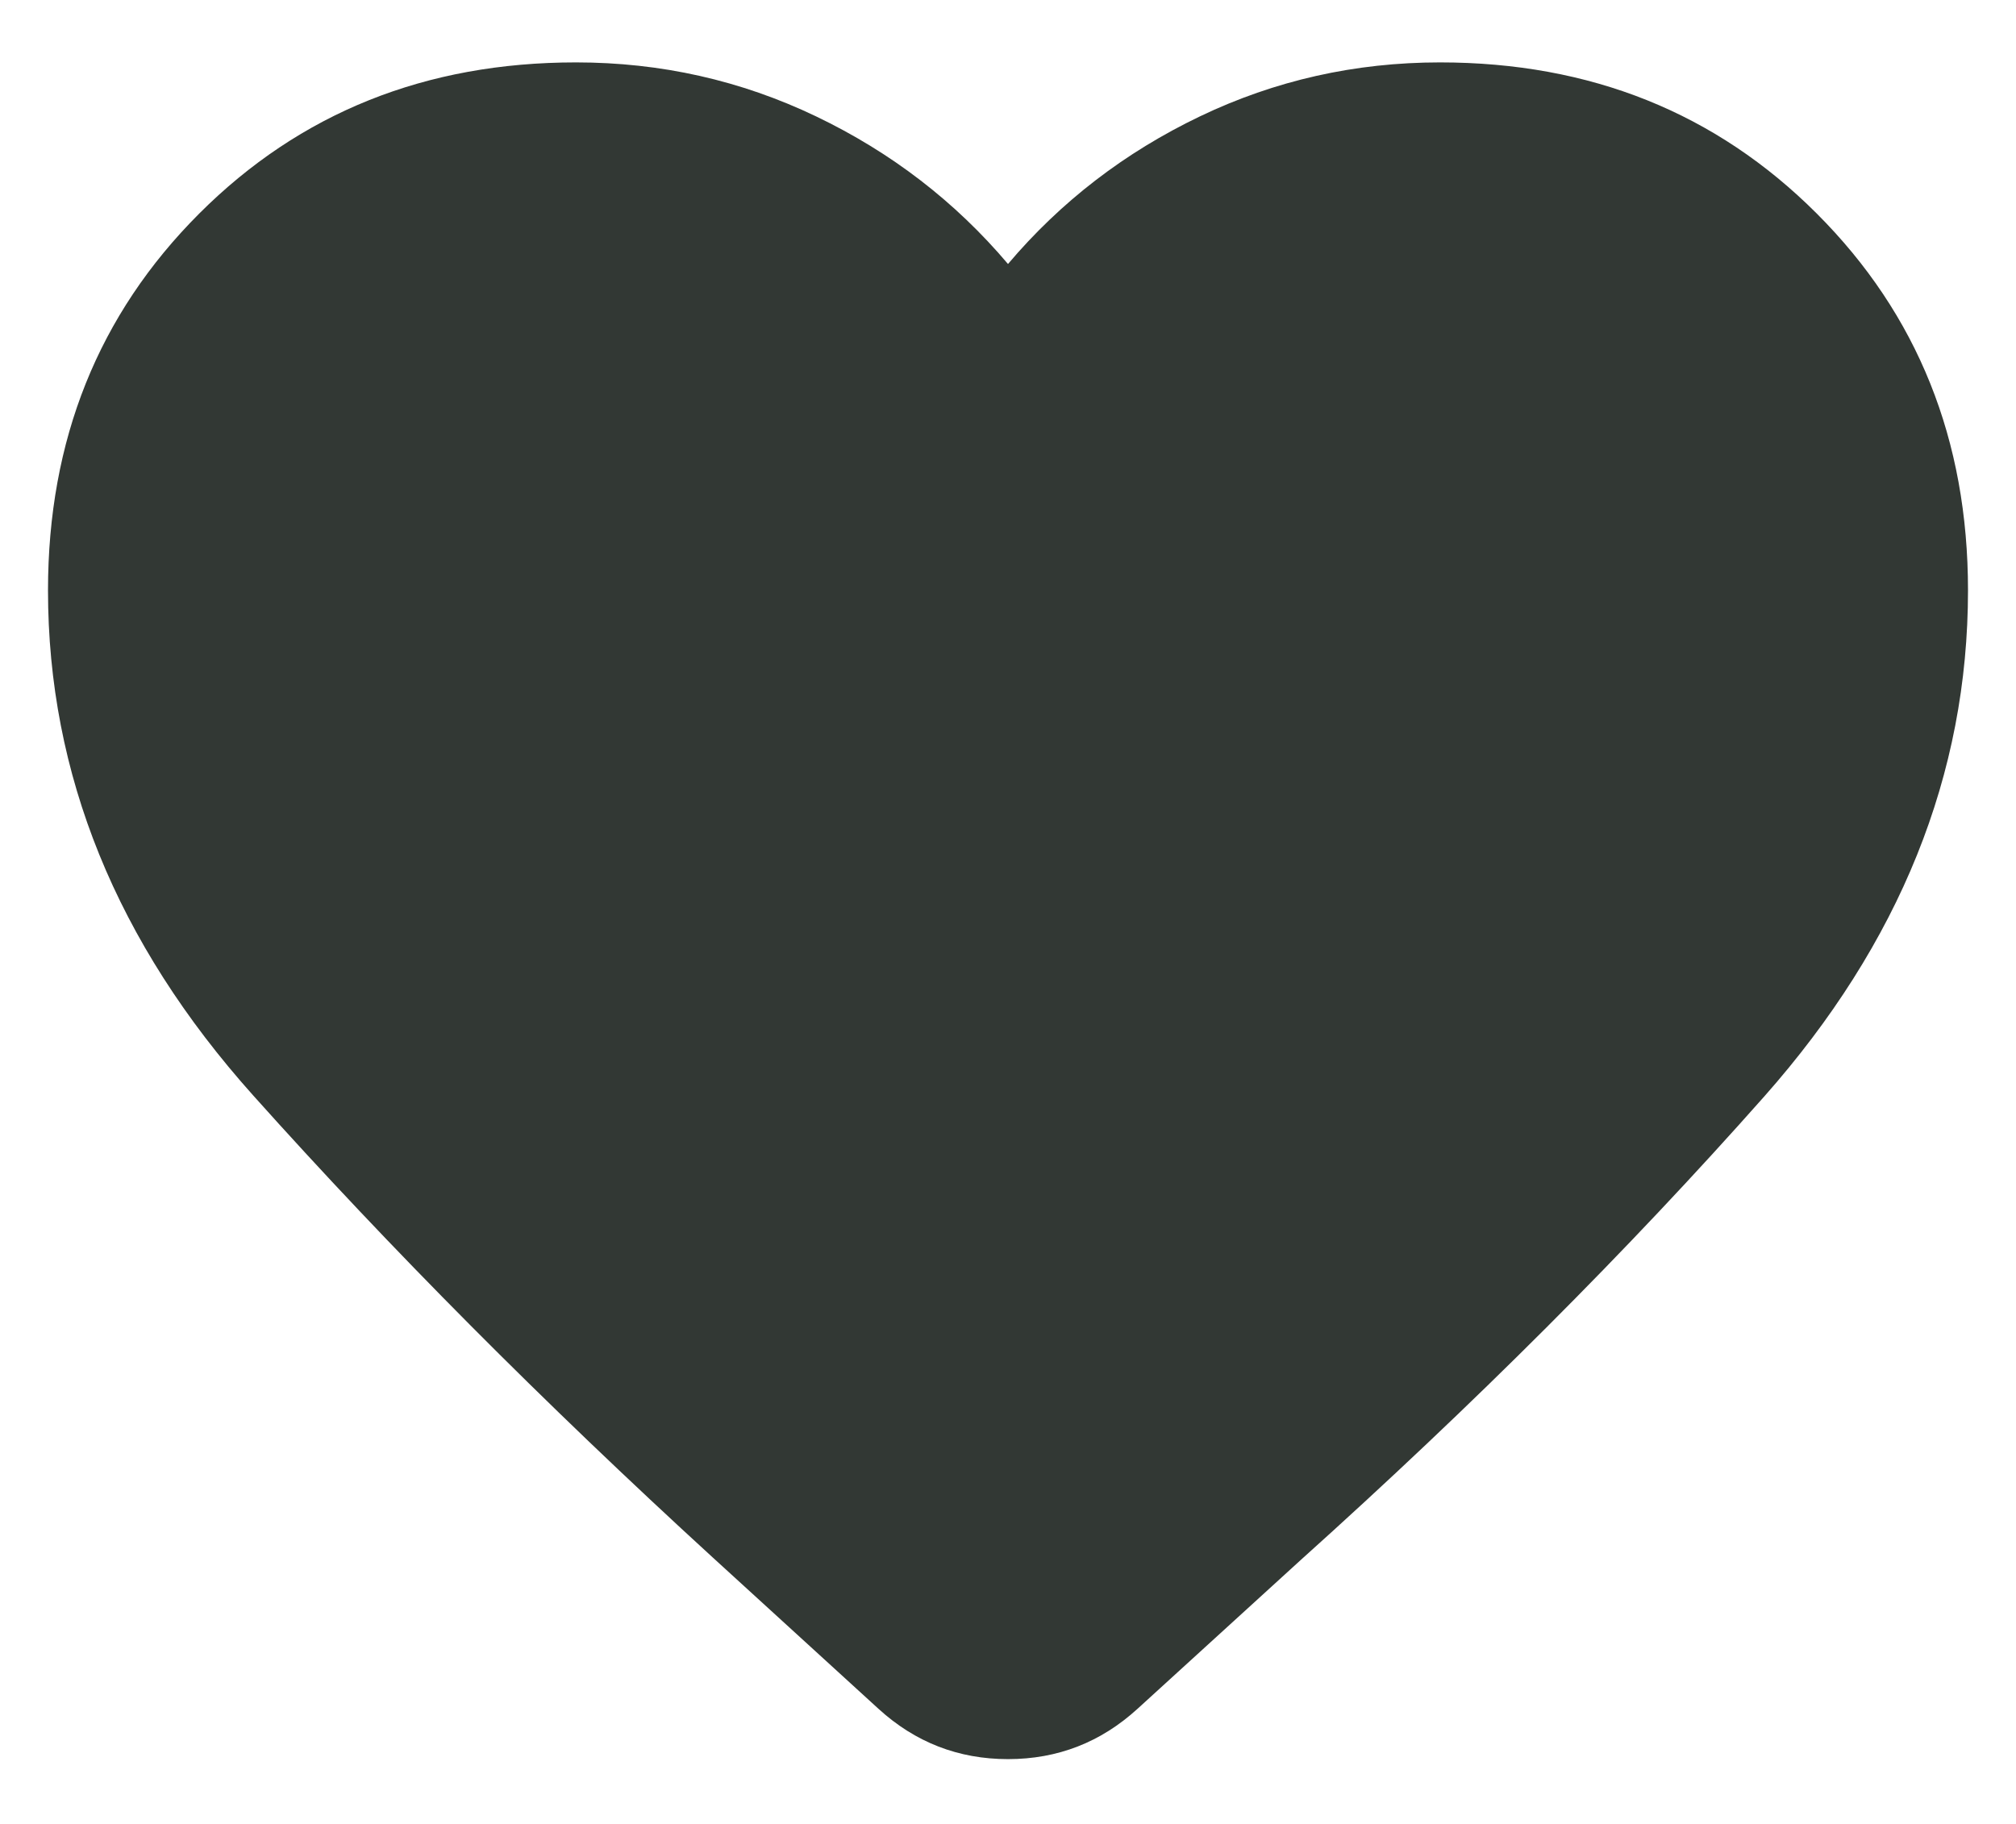 <svg width="21" height="19" viewBox="0 0 21 19" fill="none" xmlns="http://www.w3.org/2000/svg">
<path d="M9.15 17.8L7.425 16.225C5.658 14.608 4.063 13.004 2.638 11.412C1.213 9.821 0.5 8.067 0.5 6.15C0.5 4.583 1.025 3.275 2.075 2.225C3.125 1.175 4.433 0.65 6 0.65C6.883 0.65 7.717 0.837 8.5 1.212C9.283 1.587 9.95 2.1 10.5 2.75C11.05 2.1 11.717 1.587 12.5 1.212C13.283 0.837 14.117 0.65 15 0.65C16.567 0.65 17.875 1.175 18.925 2.225C19.975 3.275 20.5 4.583 20.5 6.15C20.5 8.067 19.792 9.825 18.375 11.425C16.958 13.025 15.35 14.633 13.55 16.25L11.85 17.8C11.467 18.15 11.017 18.325 10.5 18.325C9.983 18.325 9.533 18.15 9.15 17.8Z" fill="#323834"/>
</svg>
